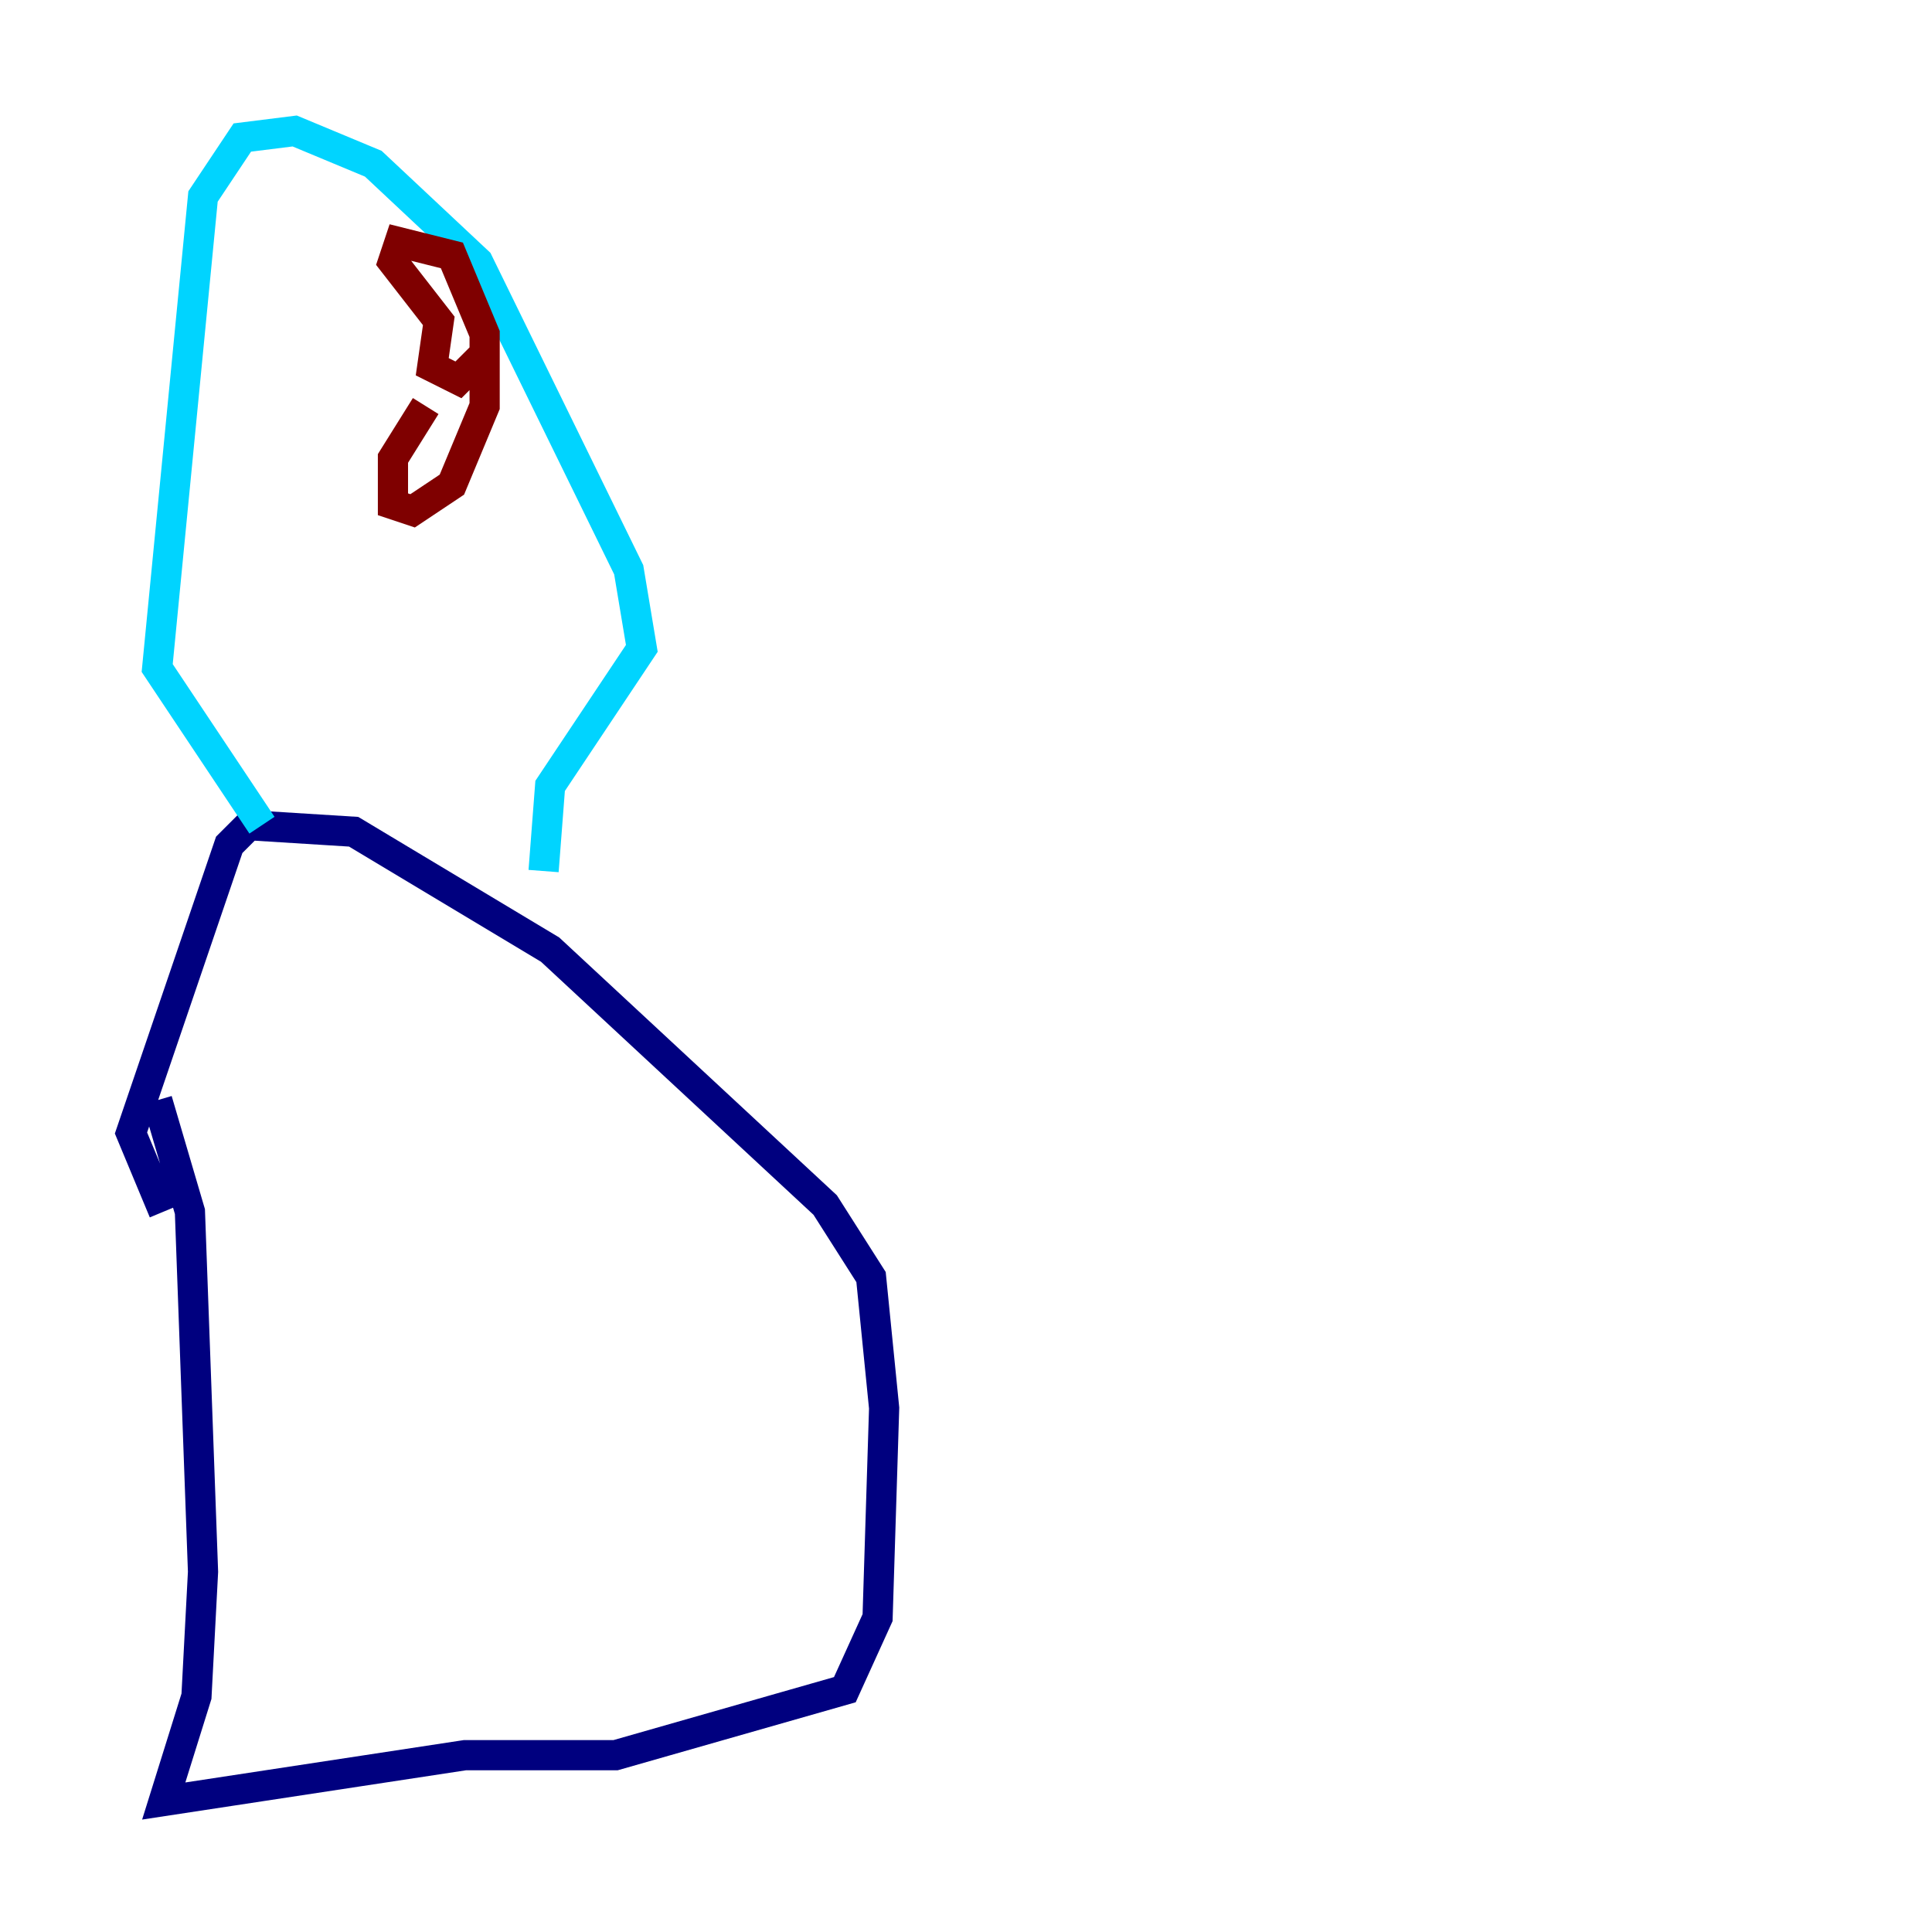<?xml version="1.0" encoding="utf-8" ?>
<svg baseProfile="tiny" height="128" version="1.2" viewBox="0,0,128,128" width="128" xmlns="http://www.w3.org/2000/svg" xmlns:ev="http://www.w3.org/2001/xml-events" xmlns:xlink="http://www.w3.org/1999/xlink"><defs /><polyline fill="none" points="10.414,72.895 12.583,80.271 13.451,104.136 13.017,112.38 10.848,119.322 30.807,116.285 40.786,116.285 55.973,111.946 58.142,107.173 58.576,93.288 57.709,84.61 54.671,79.837 36.447,62.915 23.43,55.105 16.488,54.671 15.186,55.973 8.678,75.064 10.848,80.271" stroke="#00007f" stroke-width="2" /><polyline fill="none" points="17.356,54.671 10.414,44.258 13.451,13.017 16.054,9.112 19.525,8.678 24.732,10.848 31.675,17.356 41.654,37.749 42.522,42.956 36.447,52.068 36.014,57.709" stroke="#00d4ff" stroke-width="2" /><polyline fill="none" points="17.356,21.695 17.356,21.695" stroke="#ffe500" stroke-width="2" /><polyline fill="none" points="28.203,26.902 26.034,30.373 26.034,33.41 27.336,33.844 29.939,32.108 32.108,26.902 32.108,22.129 29.939,16.922 26.468,16.054 26.034,17.356 29.071,21.261 28.637,24.298 30.373,25.166 32.108,23.43" stroke="#7f0000" stroke-width="2" /></svg>